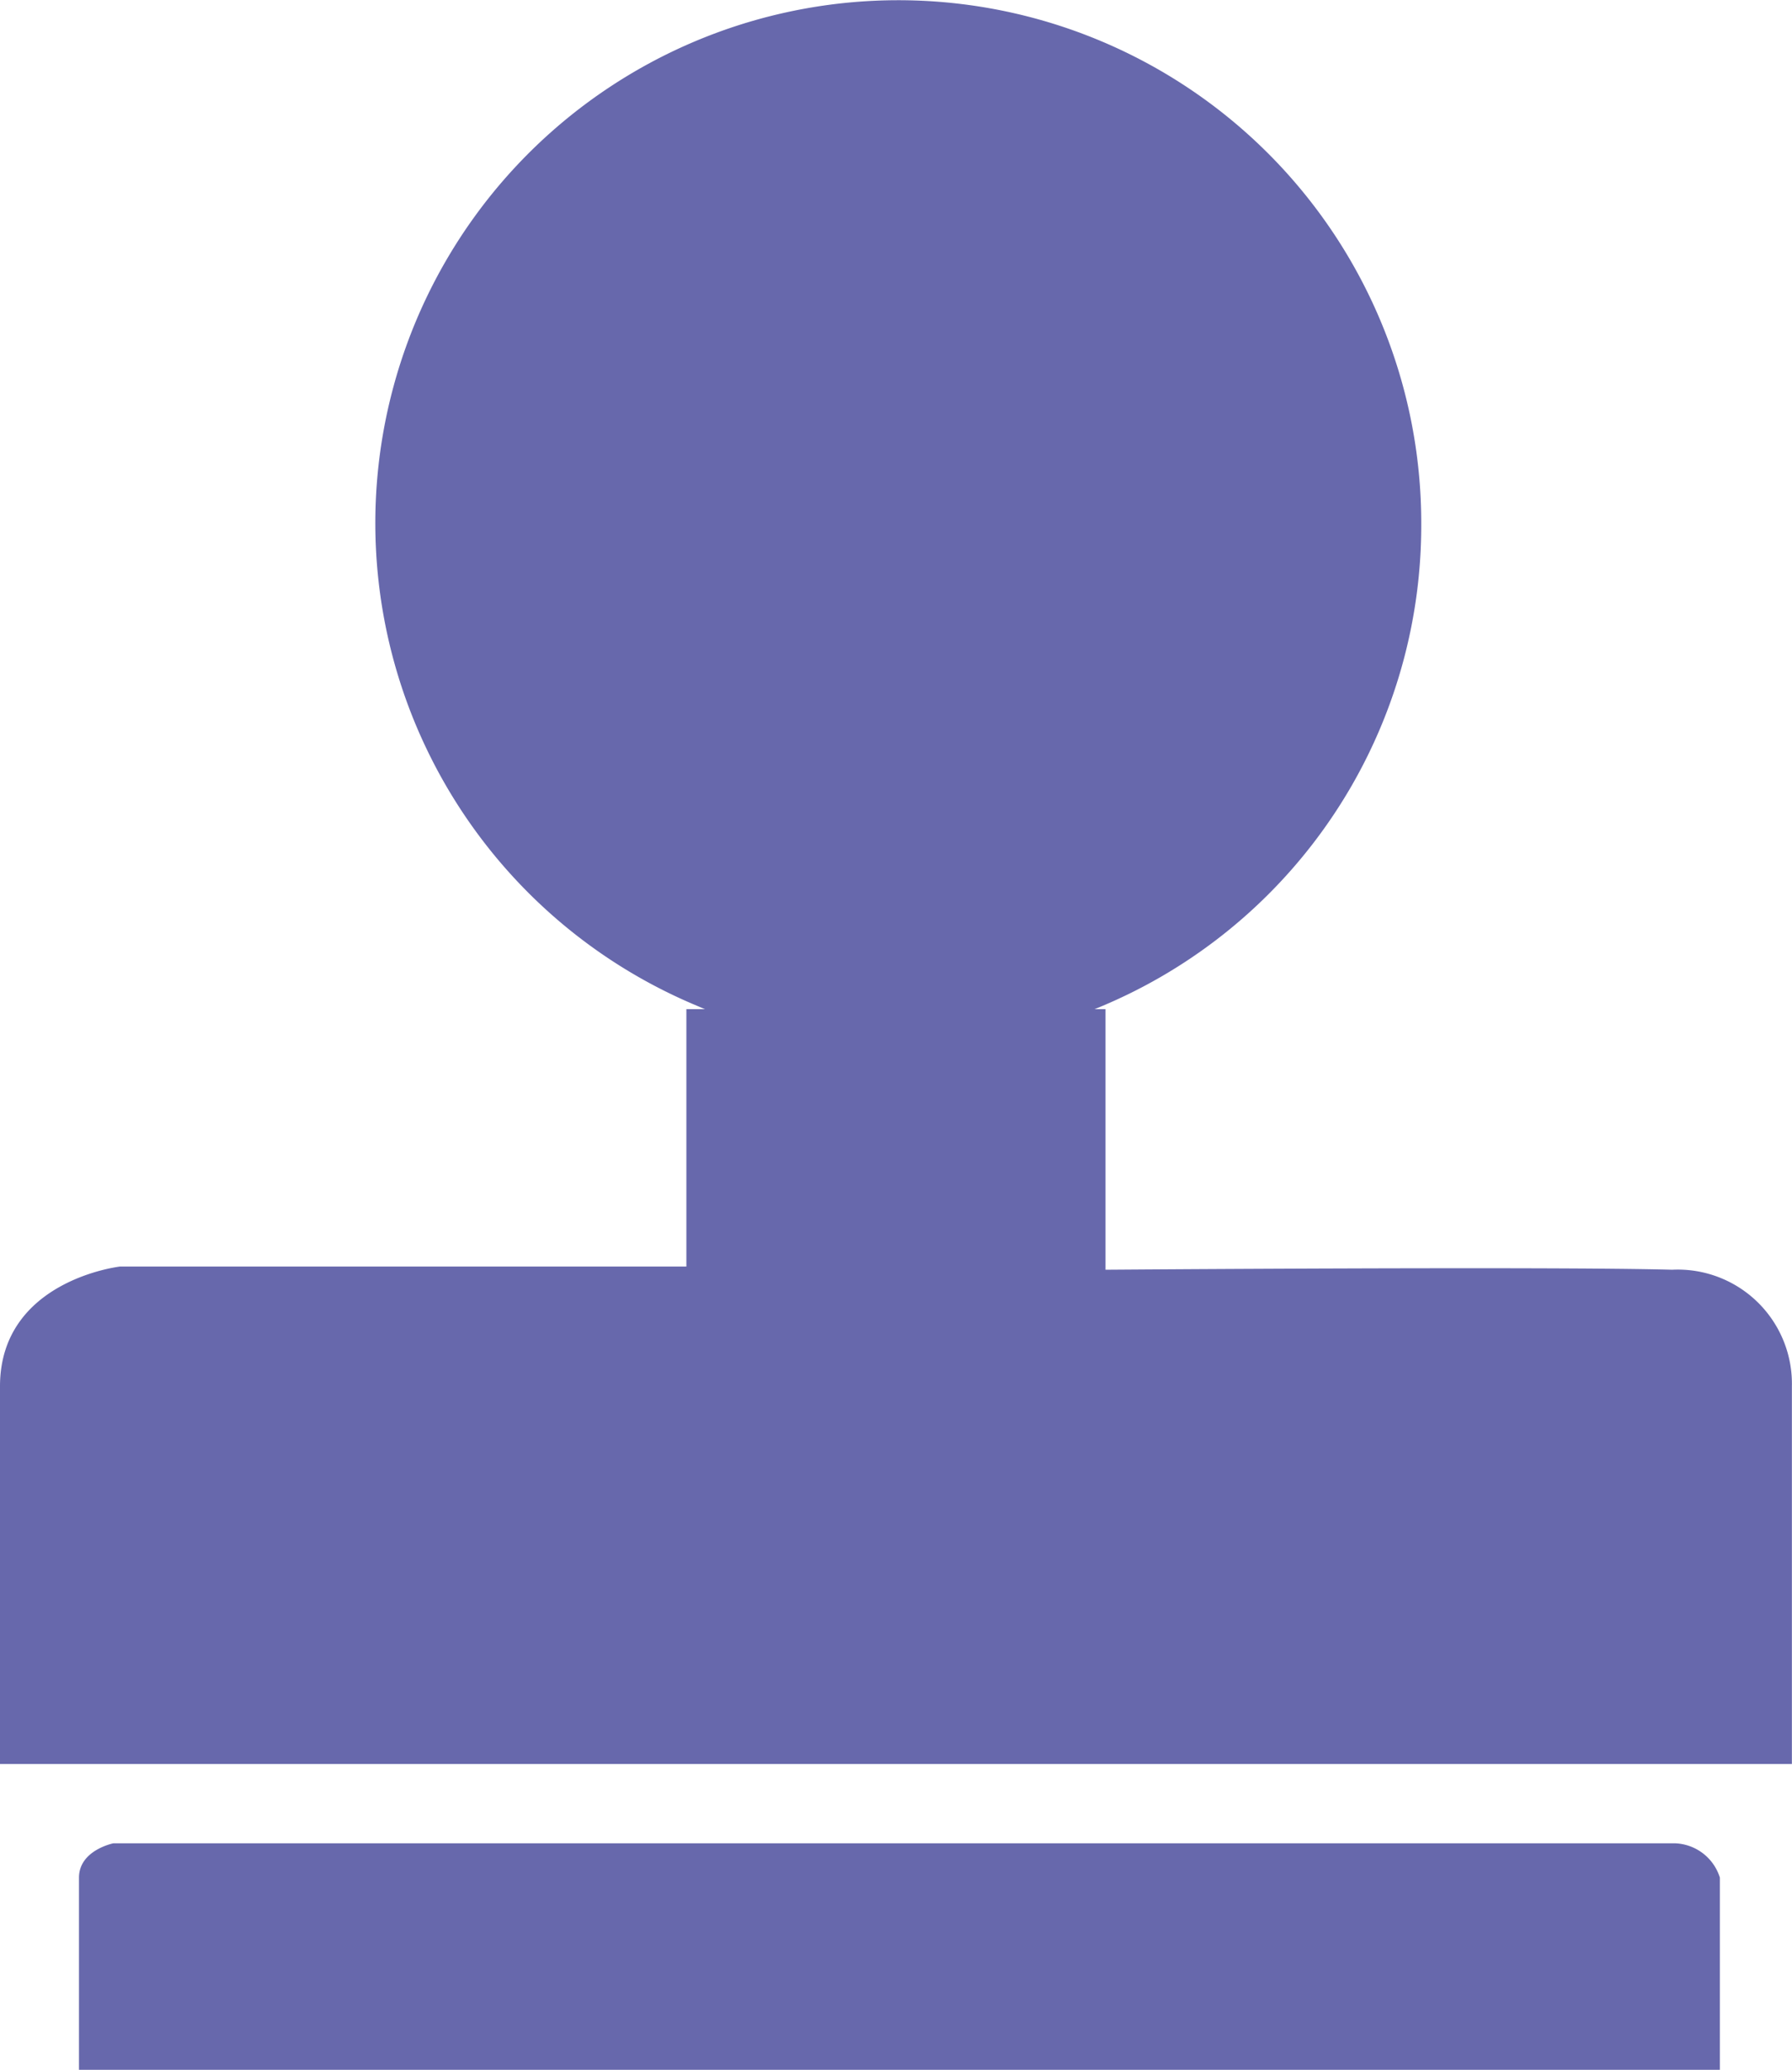 <svg xmlns="http://www.w3.org/2000/svg" width="16.448" height="19" viewBox="0 0 16.448 19"><defs><style>.a{fill:#6768ac;}</style></defs><g transform="translate(-105.6 -25.6)"><path class="a" d="M291.179,30.421a4.787,4.787,0,0,1-4.789,4.789,4.561,4.561,0,0,1-1.859-.378,4.8,4.8,0,1,1,6.648-4.411Z" transform="translate(-172.534)"/><path class="a" d="M111.9,496v2.363h-5.2s-1.1.126-1.1,1.1v3.466h16.447v-3.466a1.048,1.048,0,0,0-1.1-1.071c-1.134-.031-5.2,0-5.2,0V496Z" transform="translate(0 -461.137)"/><path class="a" d="M142.4,885.115v1.764h15.061v-1.764a.448.448,0,0,0-.41-.315H142.715S142.4,884.863,142.4,885.115Z" transform="translate(-36.075 -842.28)"/></g></svg>